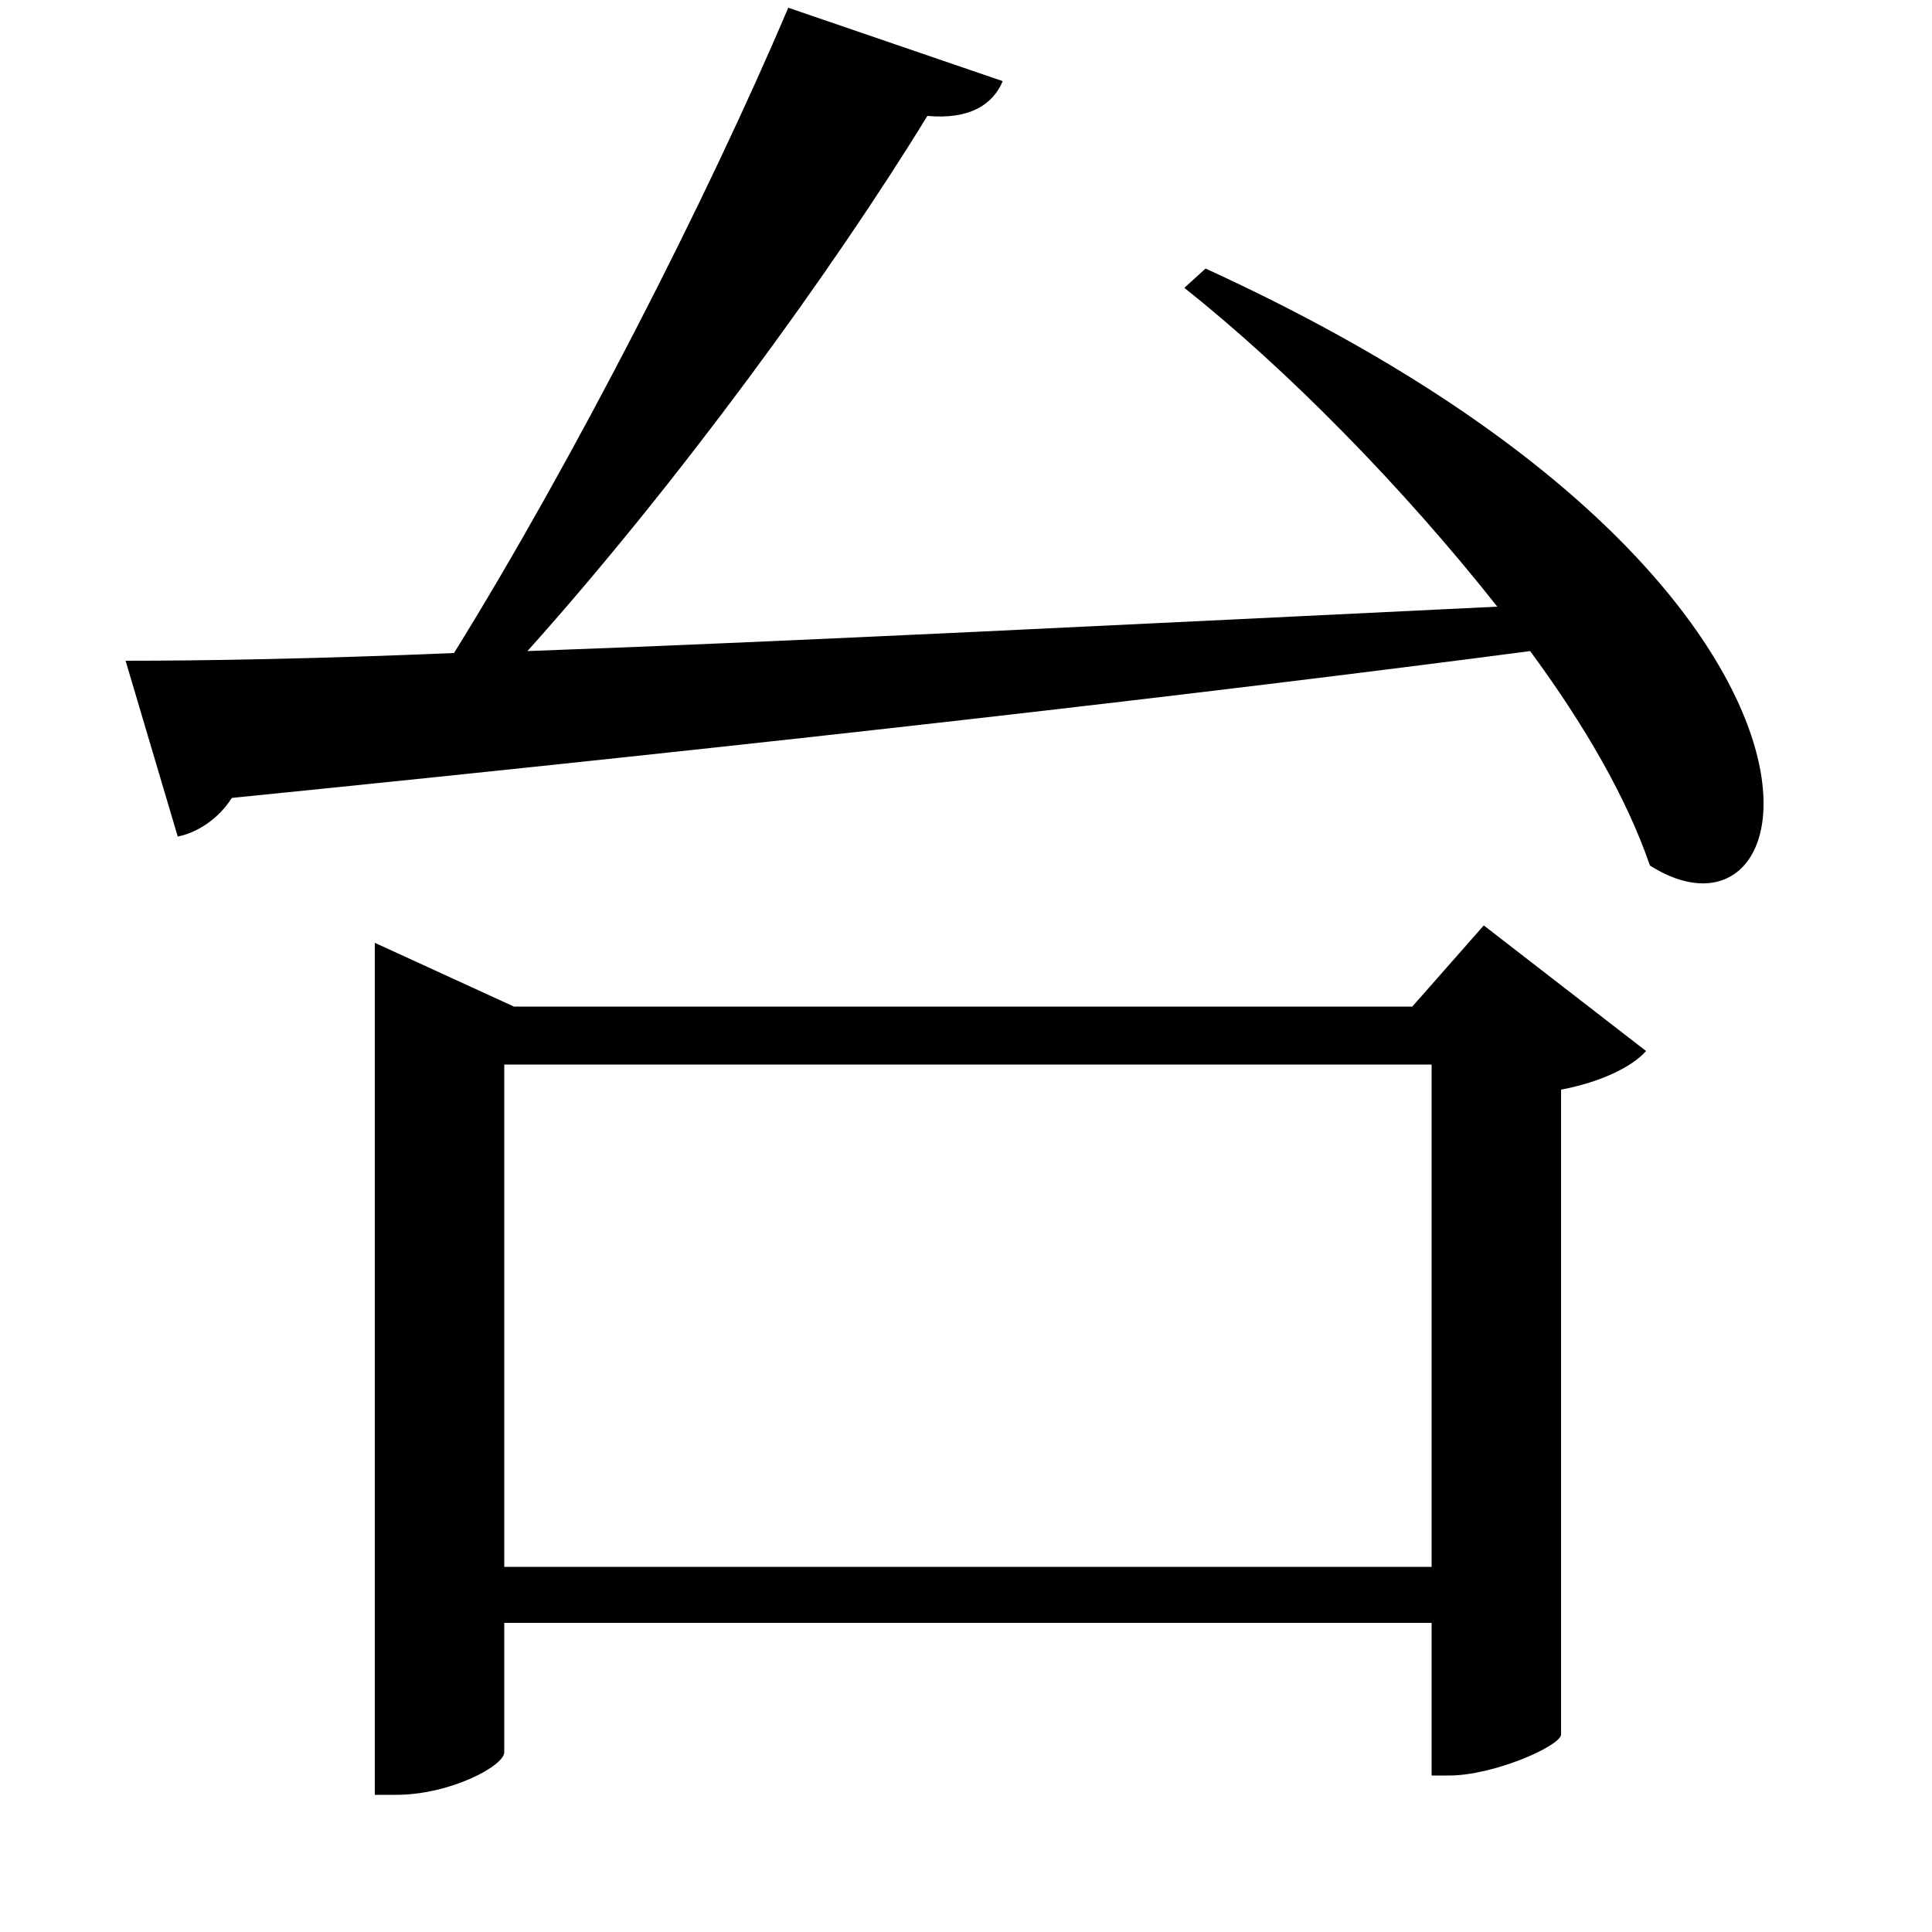 <svg xmlns="http://www.w3.org/2000/svg"
    viewBox="0 0 1000 1000">
  <!--
© 2017-2023 Adobe (http://www.adobe.com/).
Noto is a trademark of Google Inc.
This Font Software is licensed under the SIL Open Font License, Version 1.1. This Font Software is distributed on an "AS IS" BASIS, WITHOUT WARRANTIES OR CONDITIONS OF ANY KIND, either express or implied. See the SIL Open Font License for the specific language, permissions and limitations governing your use of this Font Software.
http://scripts.sil.org/OFL
  -->
<path d="M624 139L613 149C666 191 726 252 775 314 588 323 411 332 273 337 351 250 431 140 480 60 502 62 514 54 519 42L408 4C366 103 297 238 235 338 164 341 106 342 65 342L92 433C102 431 113 424 120 413 408 384 624 359 792 337 820 375 842 413 854 448 941 503 978 301 624 139ZM741 551L741 811 261 811 261 551ZM194 521L194 929 205 929C233 929 261 914 261 907L261 840 741 840 741 919 750 919C773 919 807 904 808 898L808 564C829 560 845 552 852 544L768 479 731 521 266 521 194 488Z"/>
</svg>